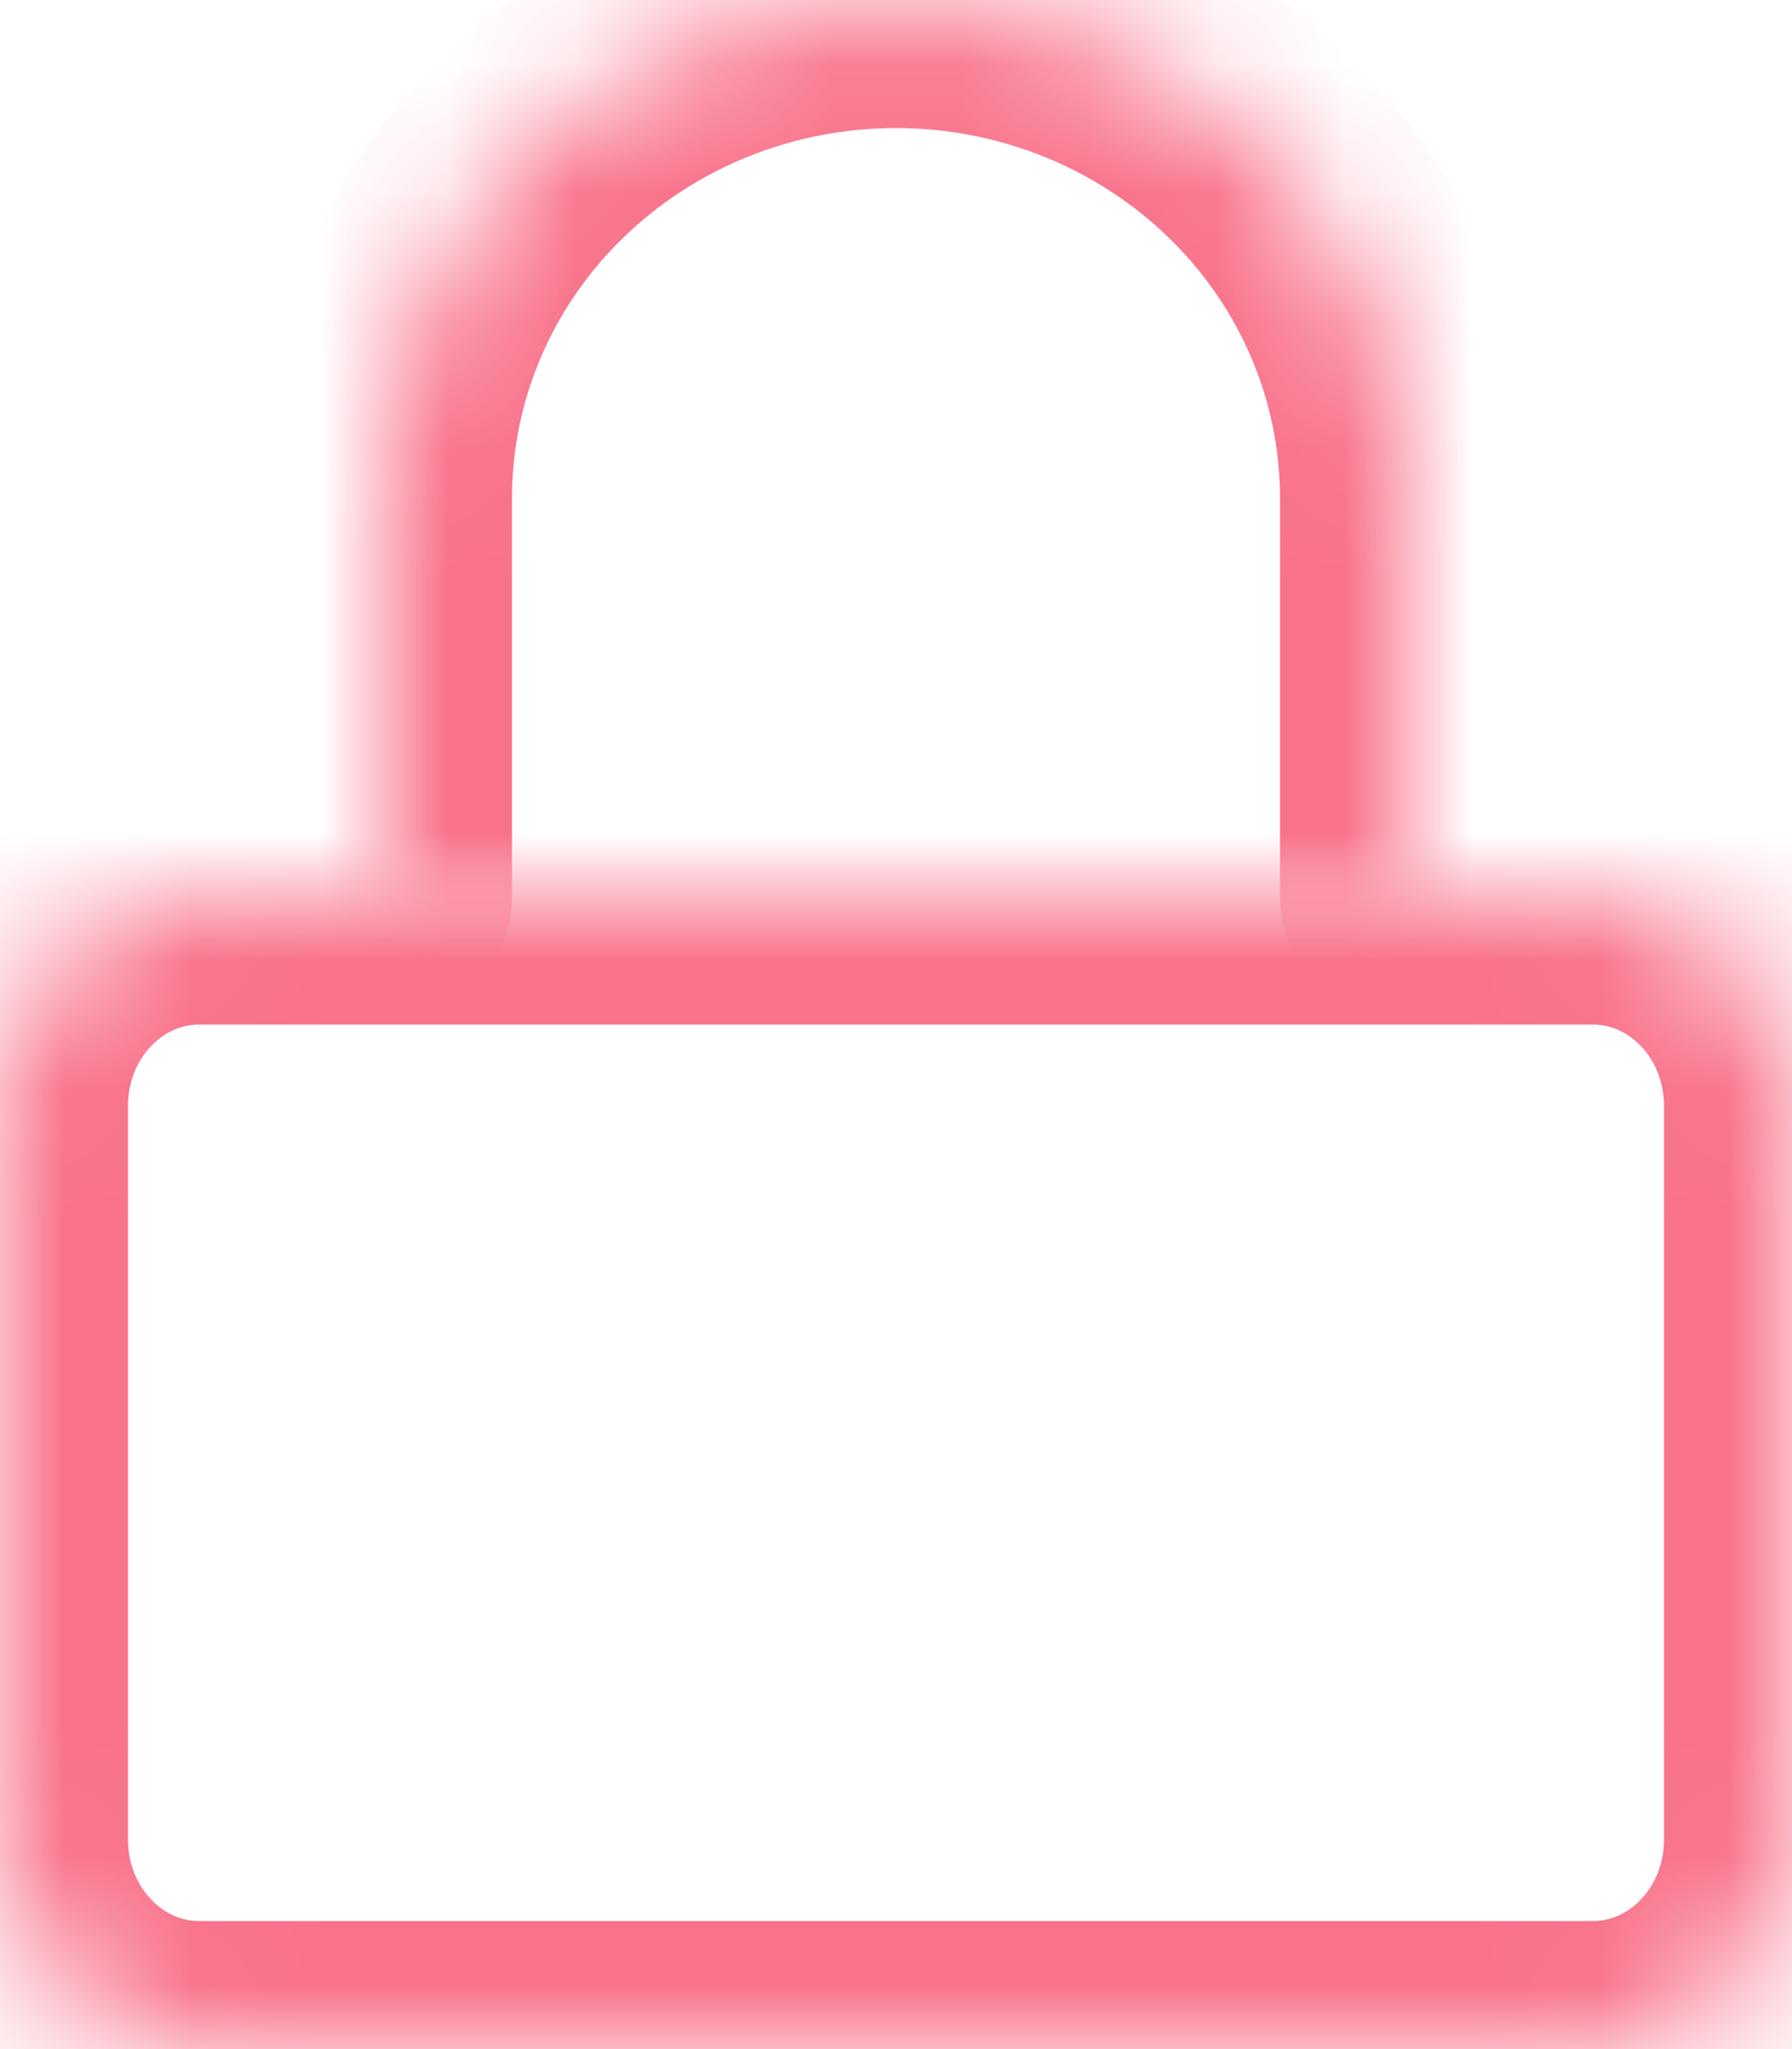 <svg width="14" height="16" viewBox="0 0 14 16" fill="none" xmlns="http://www.w3.org/2000/svg">
<mask id="path-1-inside-1" fill="white">
<path d="M12.444 0H1.556C0.696 0 0 0.733 0 1.636V7.364C0 8.267 0.696 9 1.556 9H12.444C13.304 9 14 8.267 14 7.364V1.636C14 0.733 13.304 0 12.444 0Z"/>
</mask>
<path d="M12.444 0H1.556C0.696 0 0 0.733 0 1.636V7.364C0 8.267 0.696 9 1.556 9H12.444C13.304 9 14 8.267 14 7.364V1.636C14 0.733 13.304 0 12.444 0Z" transform="translate(0 7)" stroke="#F8728A" stroke-width="2" stroke-linecap="round" stroke-linejoin="round" mask="url(#path-1-inside-1)"/>
<mask id="path-2-inside-2" fill="white">
<path d="M0 7V3.889C0 2.857 0.421 1.868 1.172 1.139C1.922 0.41 2.939 0 4 0C5.061 0 6.078 0.41 6.828 1.139C7.579 1.868 8 2.857 8 3.889V7"/>
</mask>
<path d="M0 7V3.889C0 2.857 0.421 1.868 1.172 1.139C1.922 0.41 2.939 0 4 0C5.061 0 6.078 0.41 6.828 1.139C7.579 1.868 8 2.857 8 3.889V7" transform="translate(3)" stroke="#F8728A" stroke-width="2" stroke-linecap="round" stroke-linejoin="round" mask="url(#path-2-inside-2)"/>
</svg>
